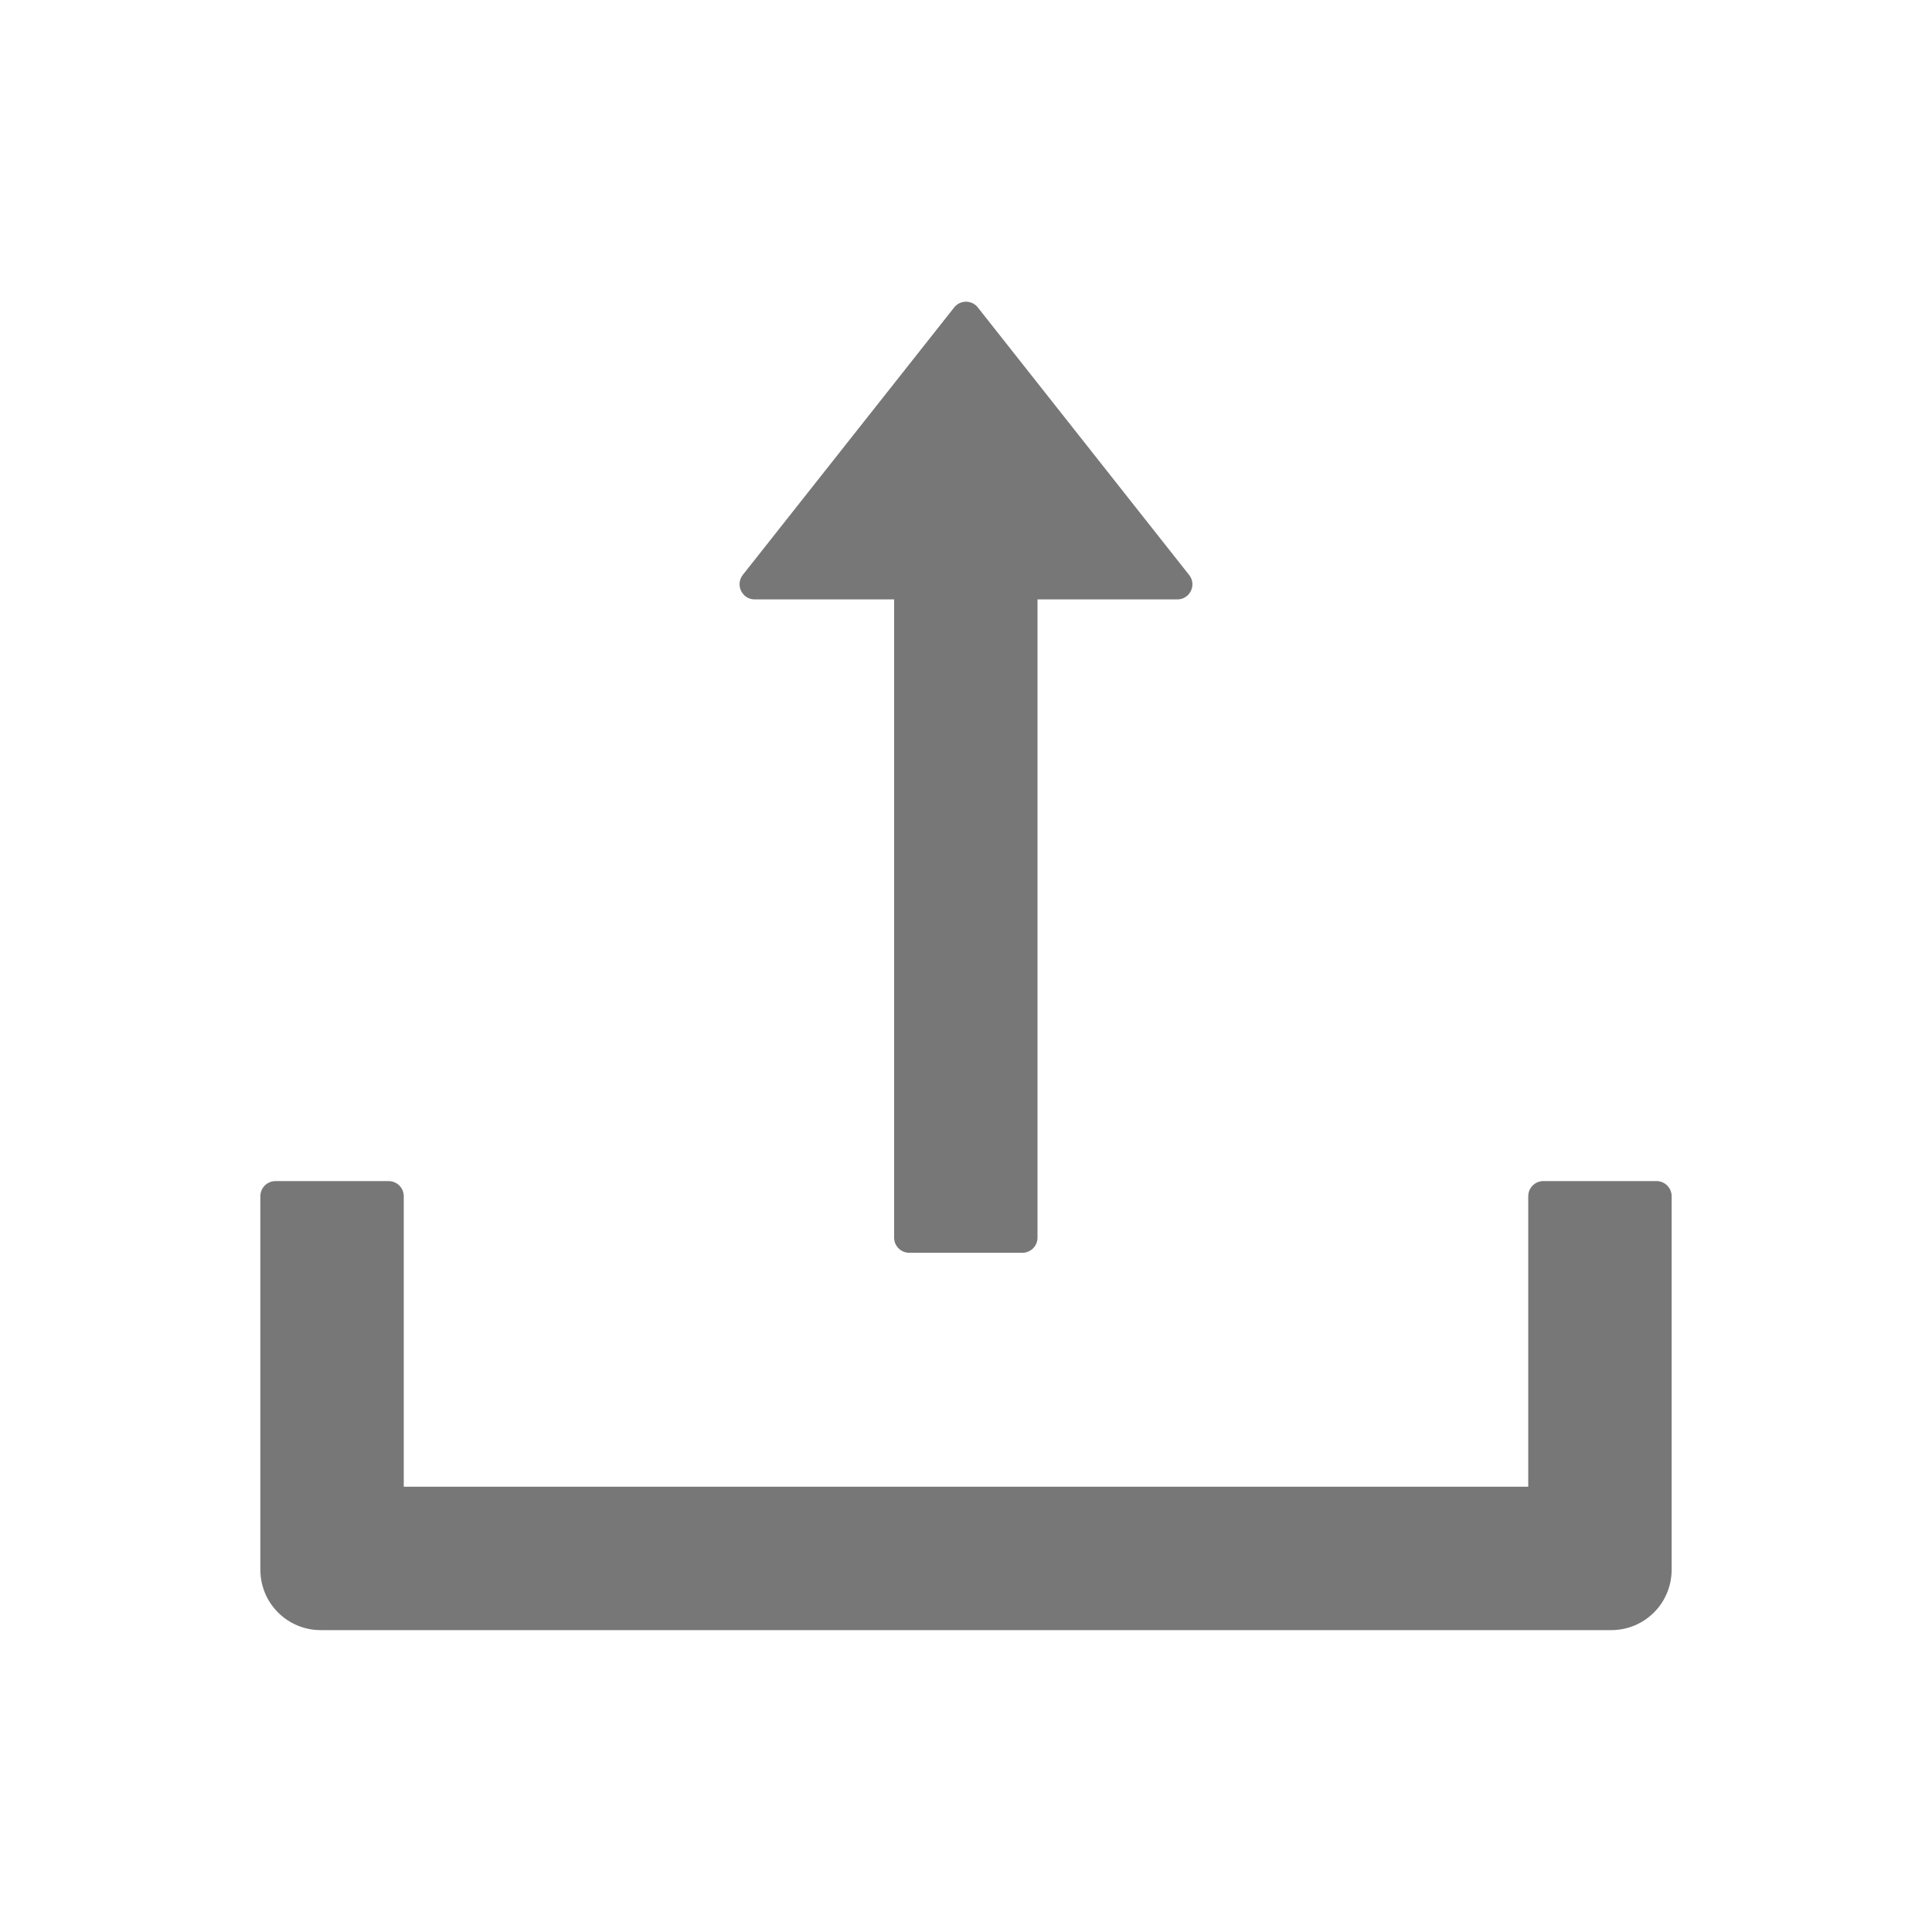 <svg version="1.2" xmlns="http://www.w3.org/2000/svg" viewBox="0 0 1024 1024" width="1024" height="1024">
	<title>upload-svg</title>
	<style>
		.s0 { fill: #777777 } 
	</style>
	<path class="s0" d="m400 317.7h73.9v338.3c0 4.4 3.6 8 8 8h60c4.4 0 8-3.6 8-8v-338.3h74.1c6.7 0 10.4-7.7 6.3-12.9l-112-141.8c-0.7-1-1.7-1.7-2.8-2.3-1.1-0.5-2.3-0.8-3.5-0.8-1.2 0-2.4 0.3-3.5 0.8-1.1 0.6-2.1 1.3-2.8 2.3l-112 141.7c-4.1 5.3-0.4 13 6.3 13zm478 308.3h-60c-4.4 0-8 3.6-8 8v154h-596v-154c0-4.4-3.6-8-8-8h-60c-4.4 0-8 3.6-8 8v198c0 17.7 14.3 32 32 32h684c17.7 0 32-14.3 32-32v-198c0-4.4-3.6-8-8-8z"/>
</svg>